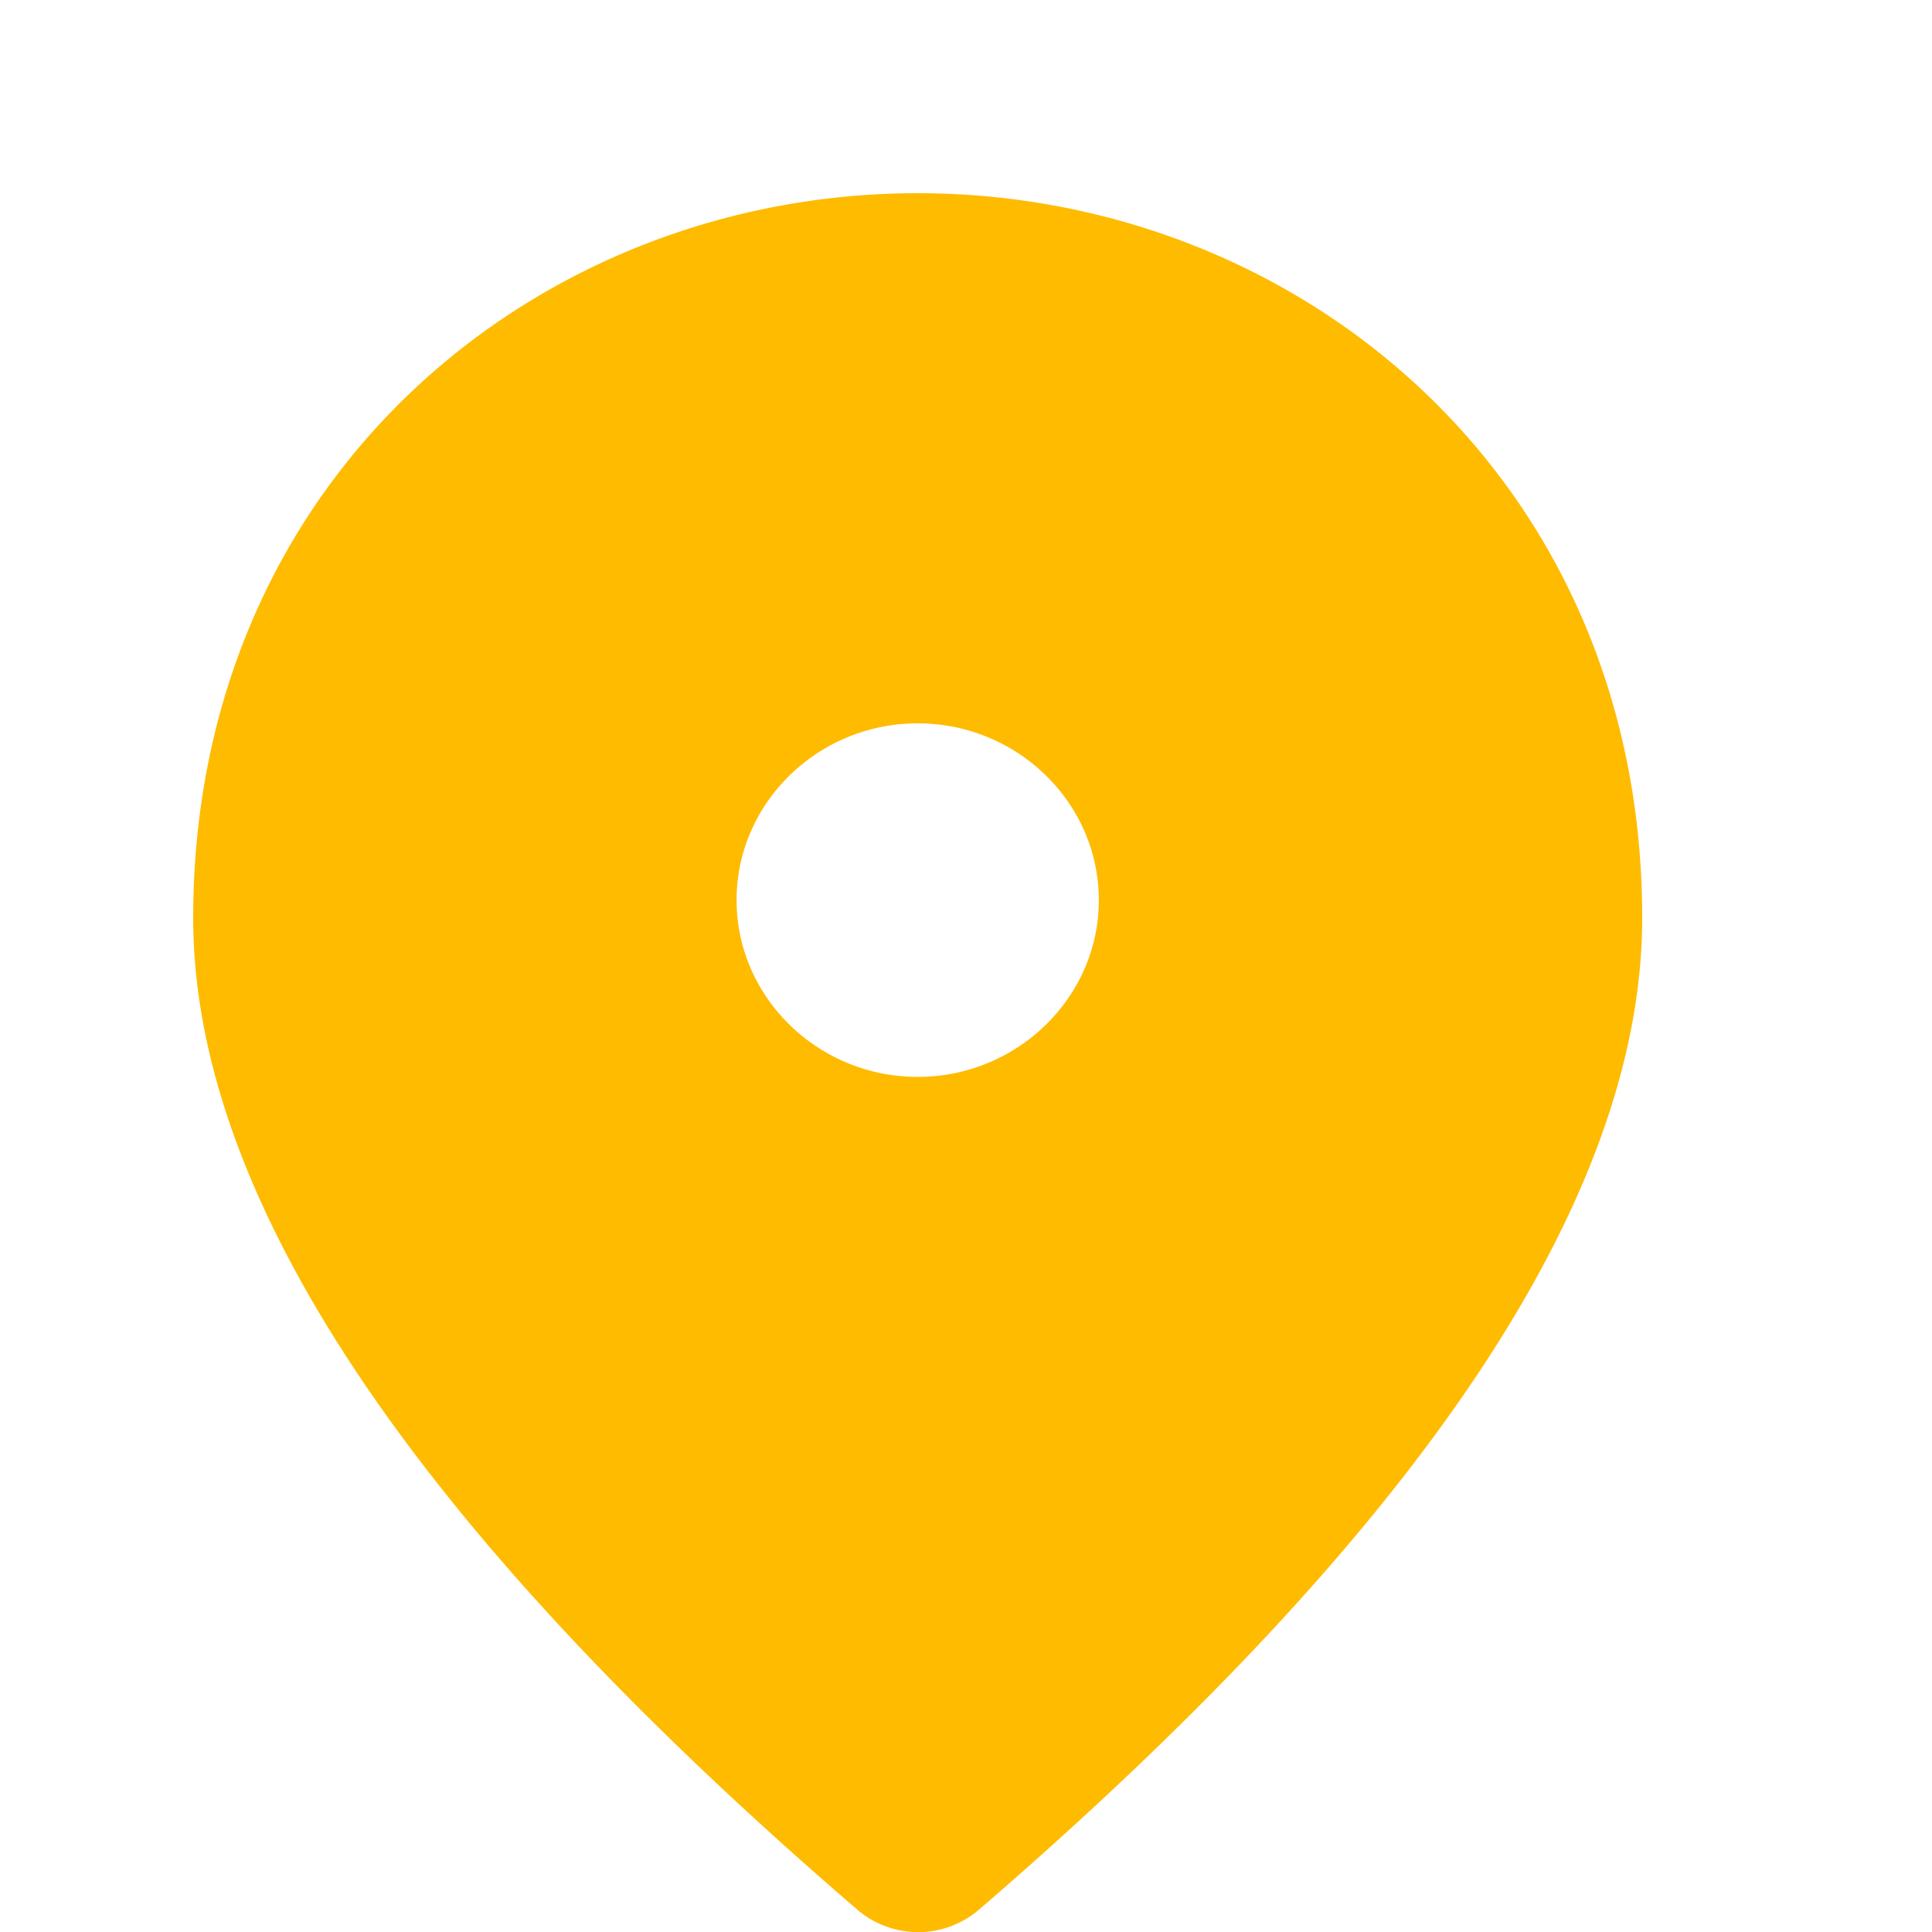 <svg xmlns="http://www.w3.org/2000/svg" width="20" height="20" fill="none"><path fill="#FB0" d="M9.5 2C5.563 2 2 4.945 2 9.501c0 2.91 2.297 6.33 6.881 10.273a.968.968 0 0 0 1.247 0C14.703 15.832 17 12.41 17 9.5 17 4.945 13.437 2 9.5 2Zm0 9.148c-1.032 0-1.875-.824-1.875-1.83 0-1.007.843-1.83 1.875-1.83s1.875.823 1.875 1.83c0 1.006-.843 1.83-1.875 1.83Z"/></svg>